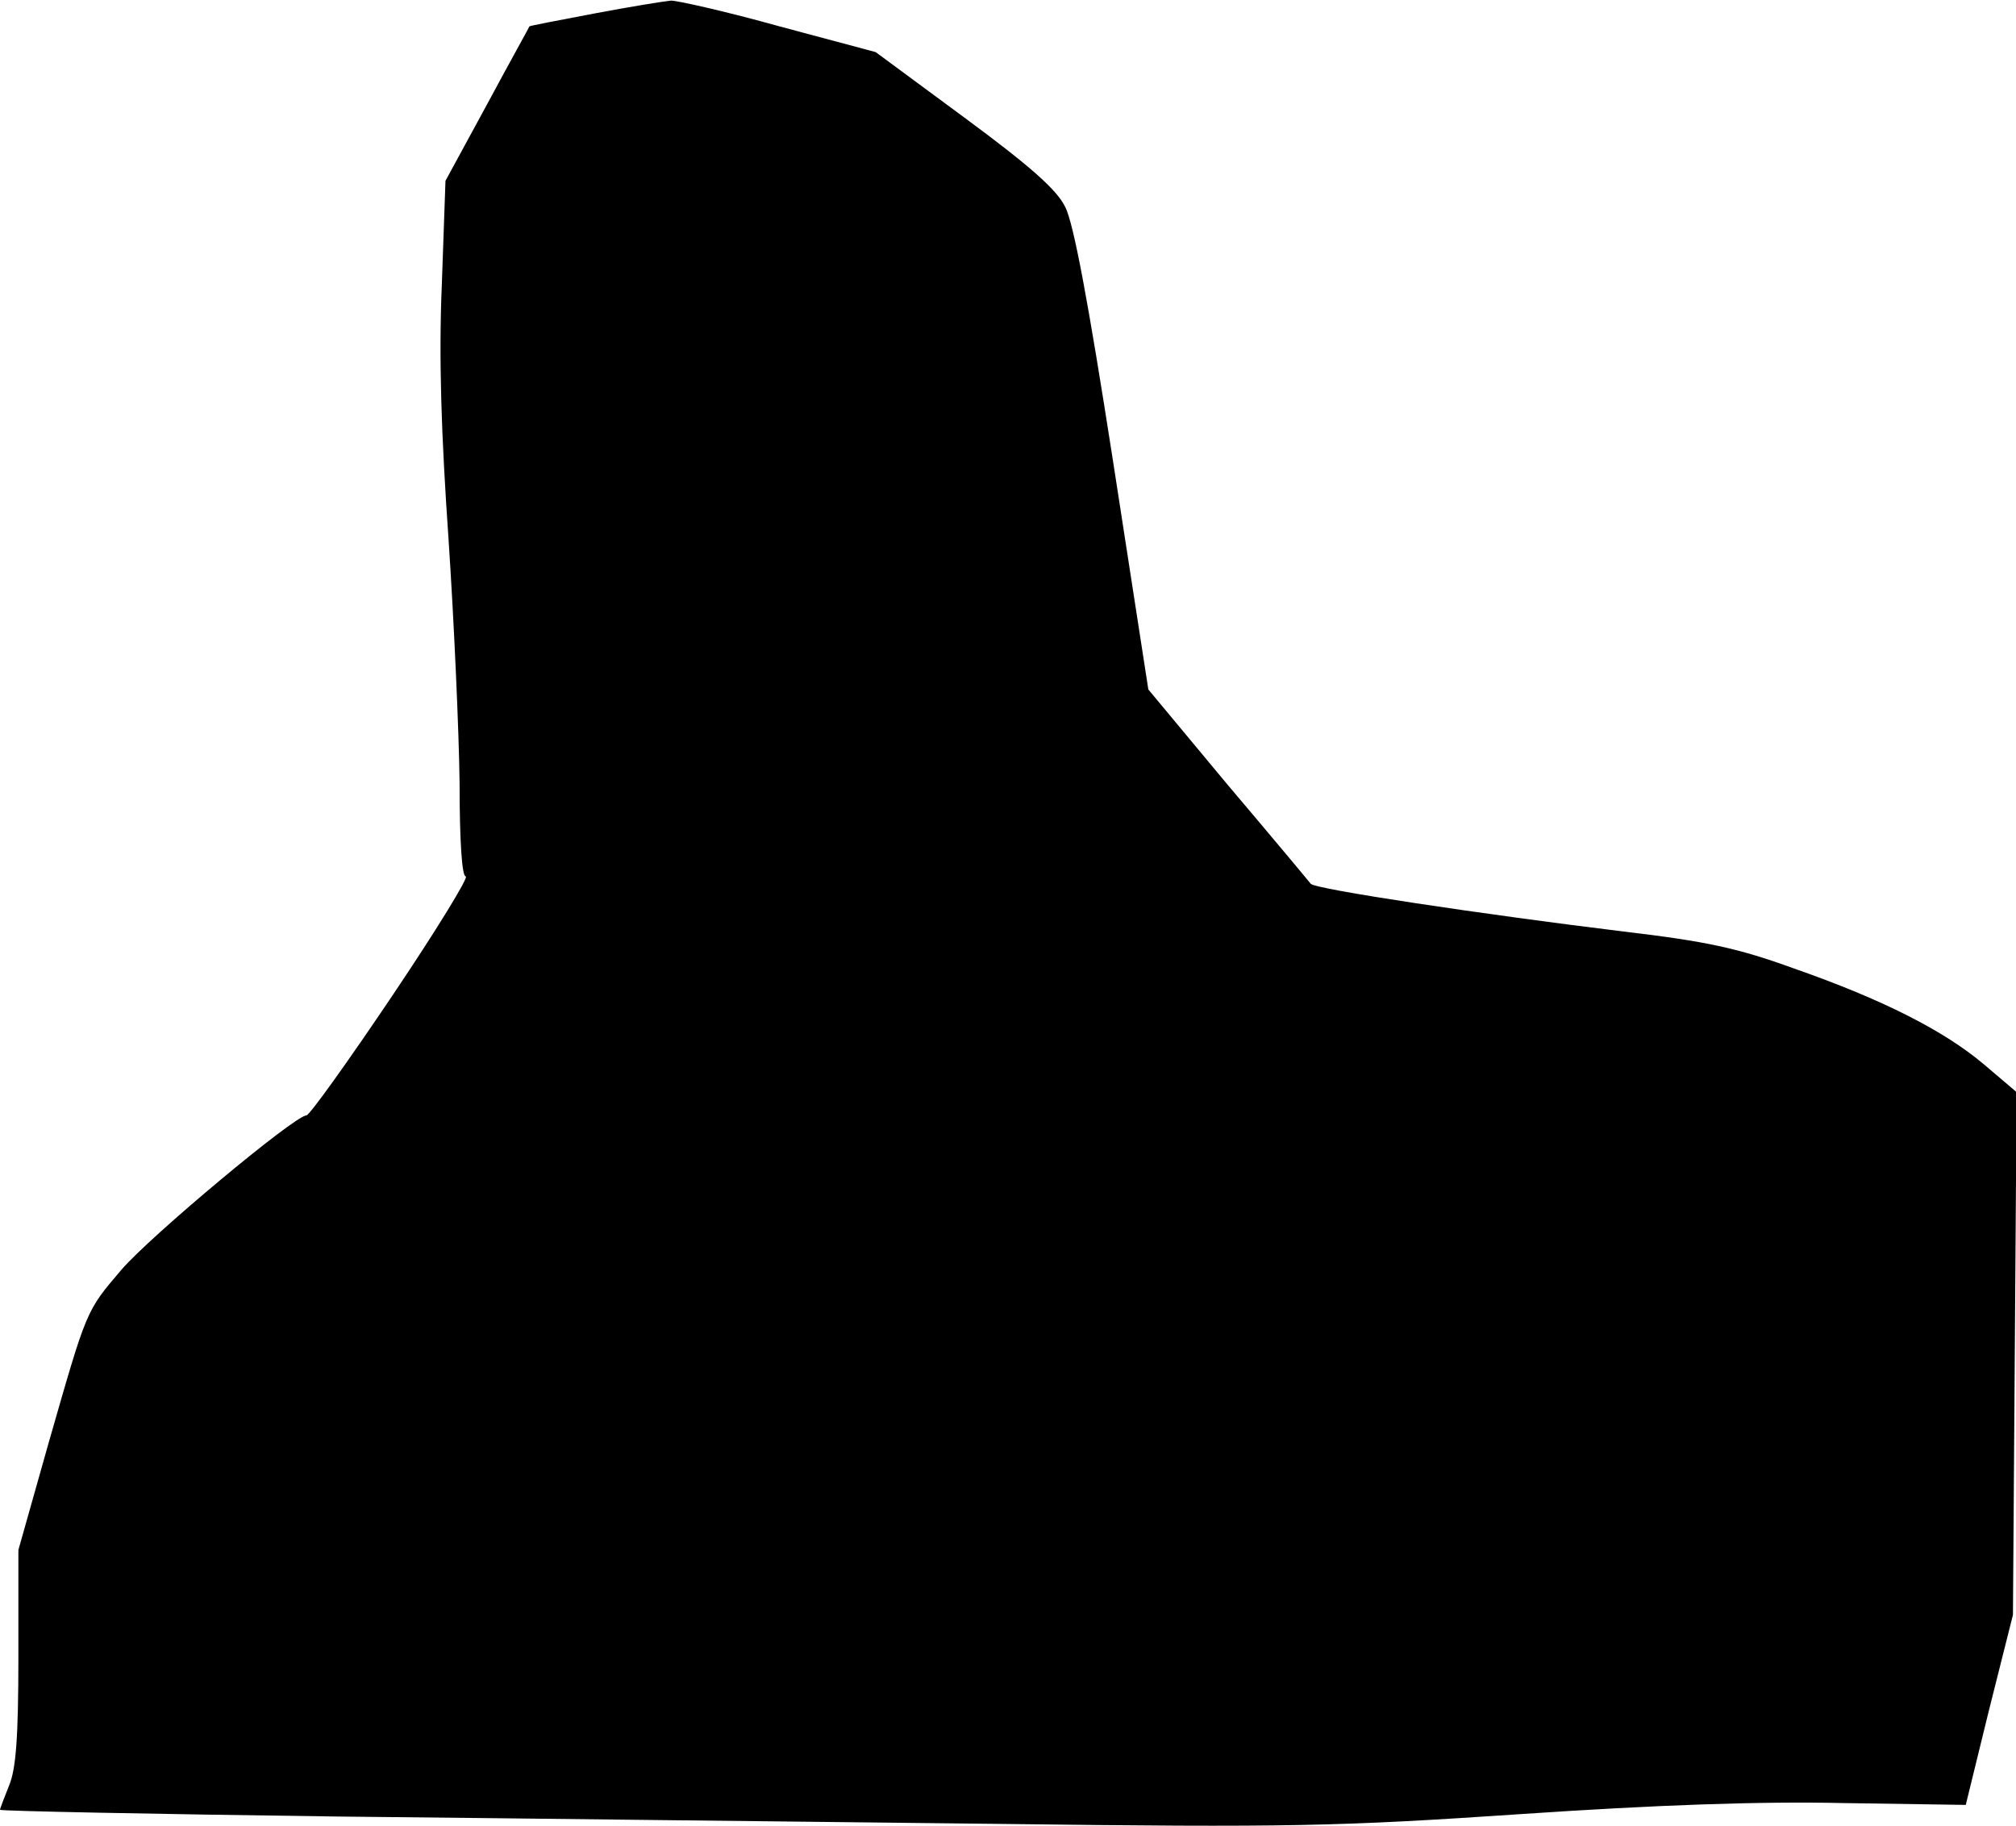 <?xml version="1.0" standalone="no"?>
<!DOCTYPE svg PUBLIC "-//W3C//DTD SVG 20010904//EN"
 "http://www.w3.org/TR/2001/REC-SVG-20010904/DTD/svg10.dtd">
<svg version="1.0" xmlns="http://www.w3.org/2000/svg"
 width="329pt" height="298pt" viewBox="0 0 329 298"
 preserveAspectRatio="xMidYMid meet">
<g transform="translate(0,298) scale(0.1,-0.1)"
fill="#000000" stroke="none">
<path fill="#000000" stroke="none" d="M970 2958 c-58 -11 -105 -20 -106 -21
0 -1 -32 -58 -69 -127 l-68 -125 -6 -170 c-5 -119 -1 -243 11 -415 9 -135 17
-314 18 -397 0 -97 4 -153 10 -153 6 0 -48 -88 -120 -195 -72 -107 -135 -195
-140 -195 -19 0 -256 -198 -302 -252 -58 -68 -56 -64 -118 -280 l-50 -177 0
-174 c0 -133 -4 -183 -15 -210 -8 -20 -15 -38 -15 -40 0 -2 249 -7 553 -11
303 -3 788 -9 1077 -12 477 -6 555 -4 852 16 221 15 391 21 526 18 l200 -3 38
155 39 155 3 426 3 427 -53 45 c-65 55 -165 106 -311 157 -91 33 -142 44 -277
60 -229 28 -504 69 -511 78 -3 4 -64 77 -136 162 l-129 155 -58 375 c-40 257
-64 387 -78 413 -14 28 -57 66 -164 145 l-145 107 -157 42 c-86 24 -166 42
-177 42 -11 -1 -67 -10 -125 -21z"/>
</g>
</svg>
